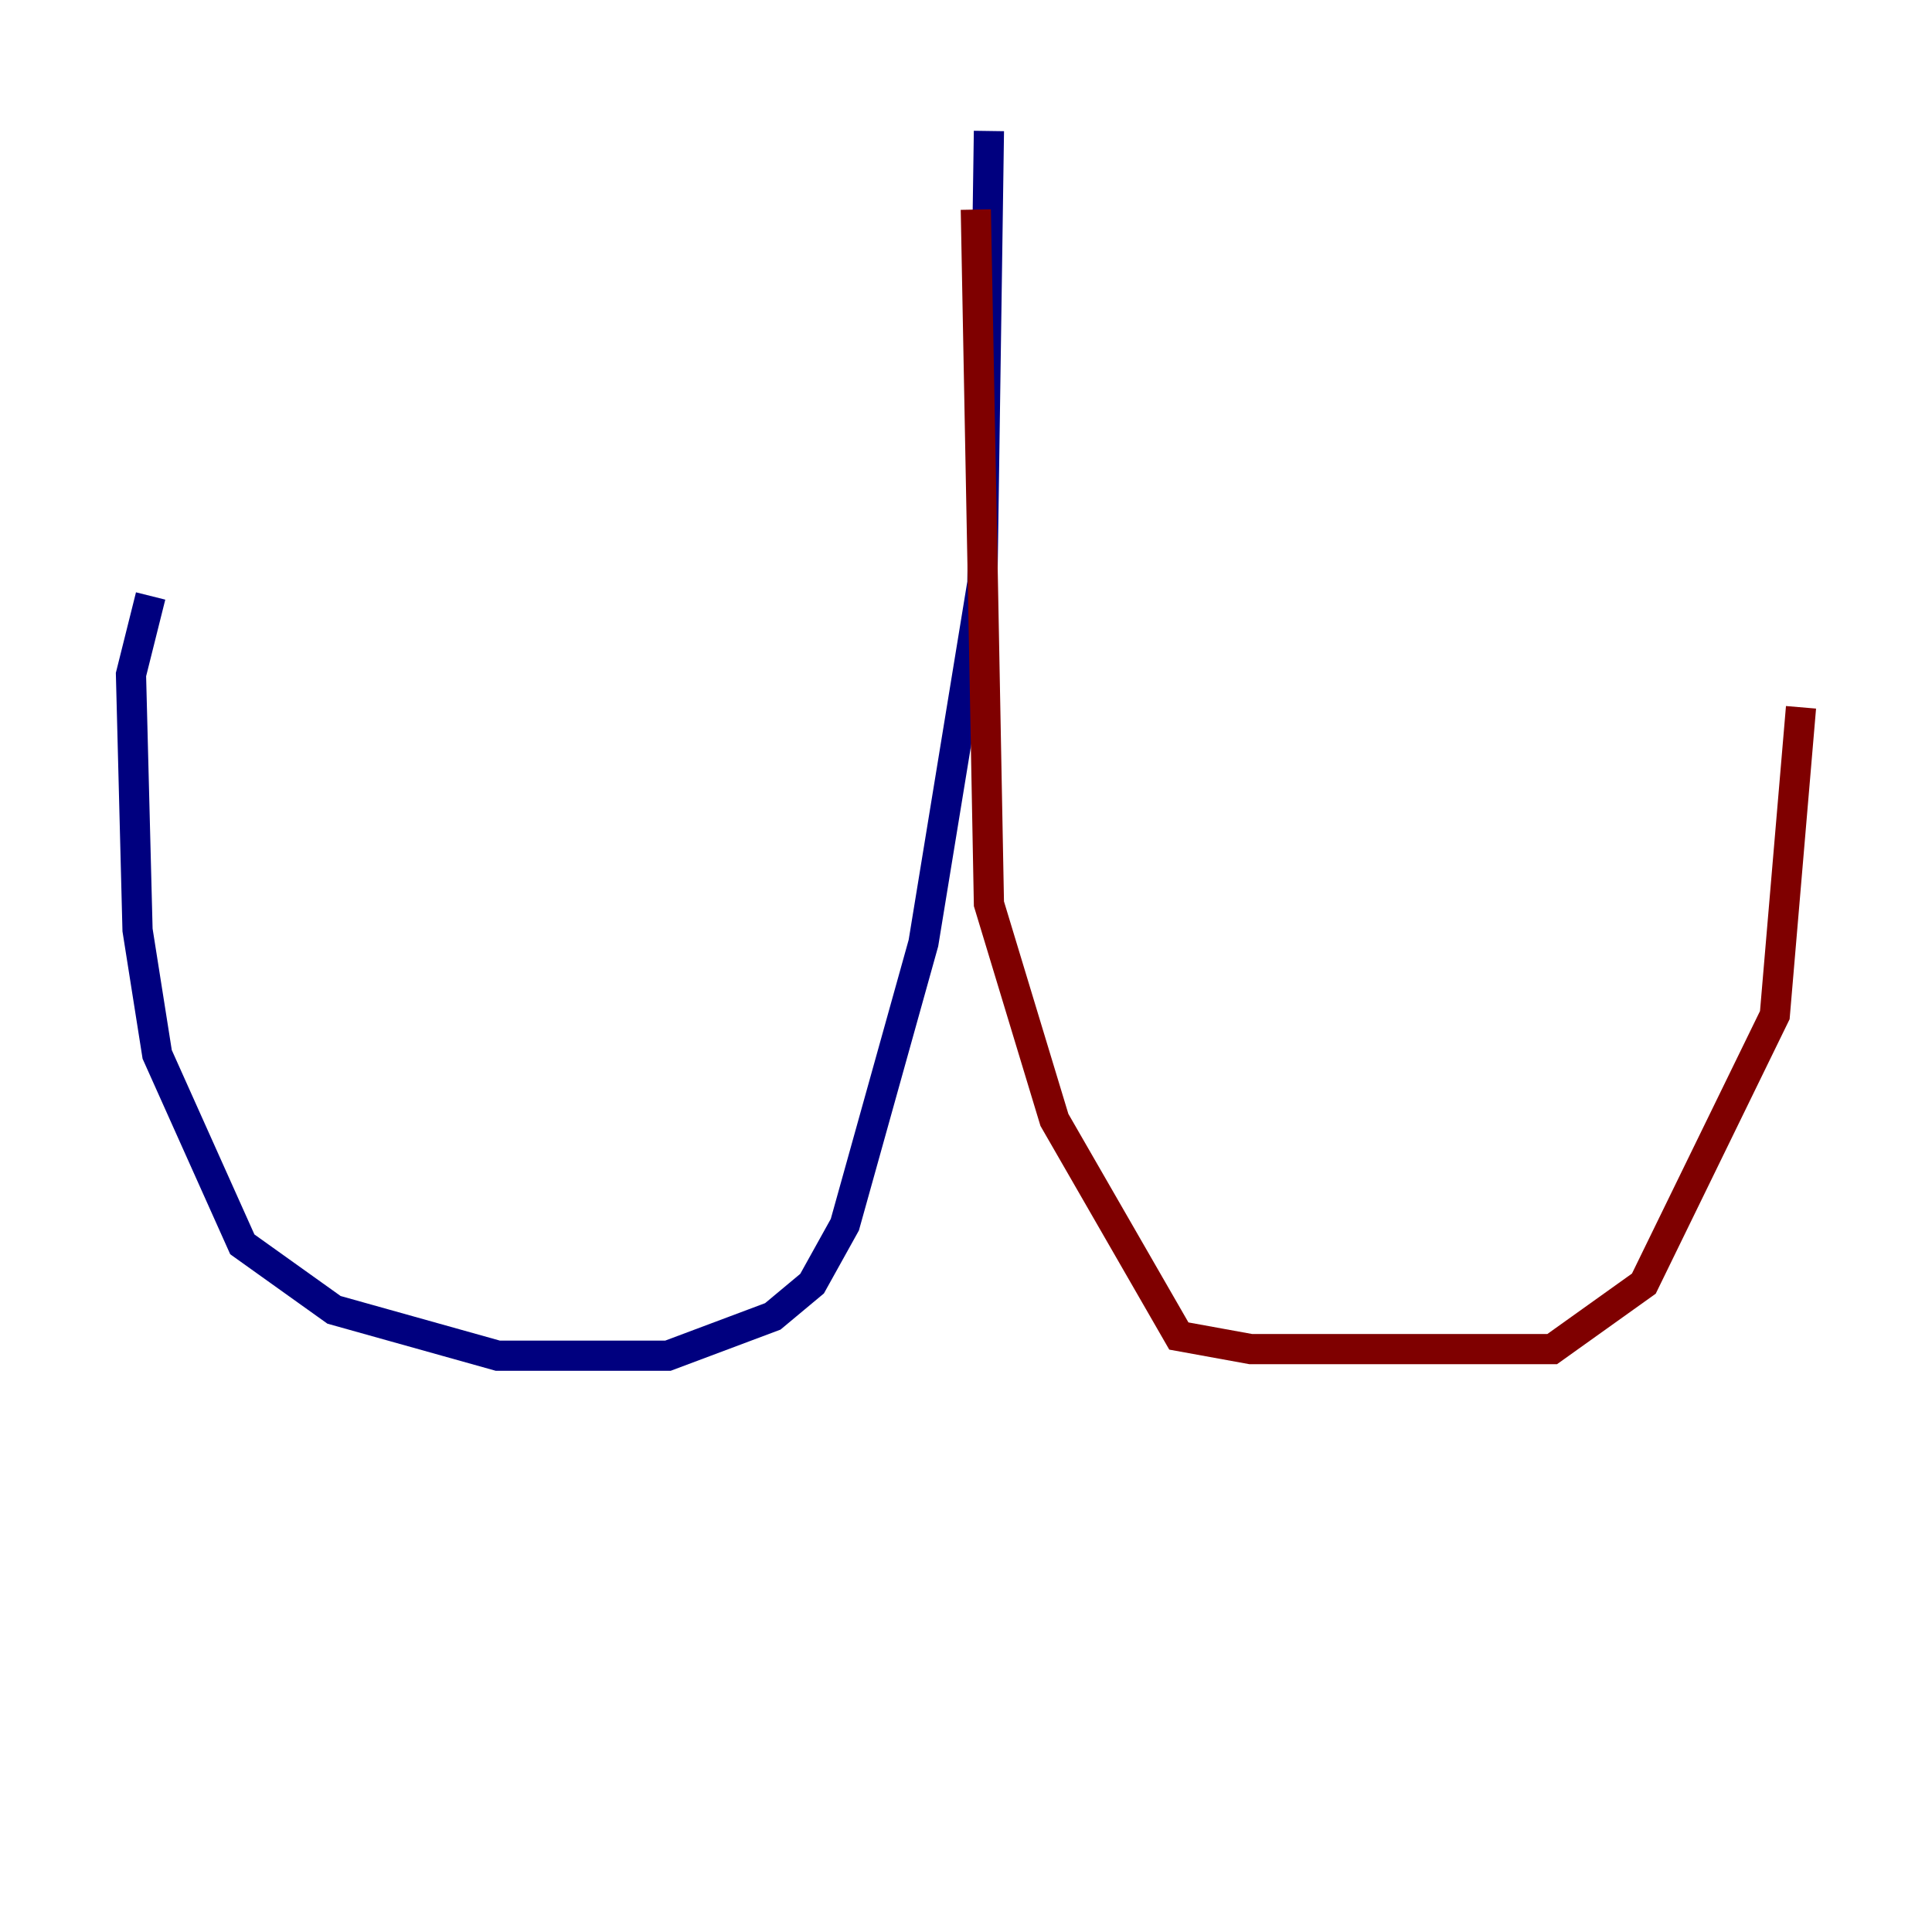 <?xml version="1.0" encoding="utf-8" ?>
<svg baseProfile="tiny" height="128" version="1.2" viewBox="0,0,128,128" width="128" xmlns="http://www.w3.org/2000/svg" xmlns:ev="http://www.w3.org/2001/xml-events" xmlns:xlink="http://www.w3.org/1999/xlink"><defs /><polyline fill="none" points="65.519,8.678 65.085,38.617 61.18,62.481 55.973,81.139 53.803,85.044 51.2,87.214 44.258,89.817 32.976,89.817 22.129,86.78 16.054,82.441 10.414,69.858 9.112,61.614 8.678,44.691 9.98,39.485" stroke="#00007f" stroke-width="2" /><polyline fill="none" points="64.651,13.885 65.519,59.878 69.858,74.197 78.102,88.515 82.875,89.383 102.834,89.383 108.909,85.044 117.586,67.254 119.322,46.861" stroke="#7f0000" stroke-width="2" /></svg>